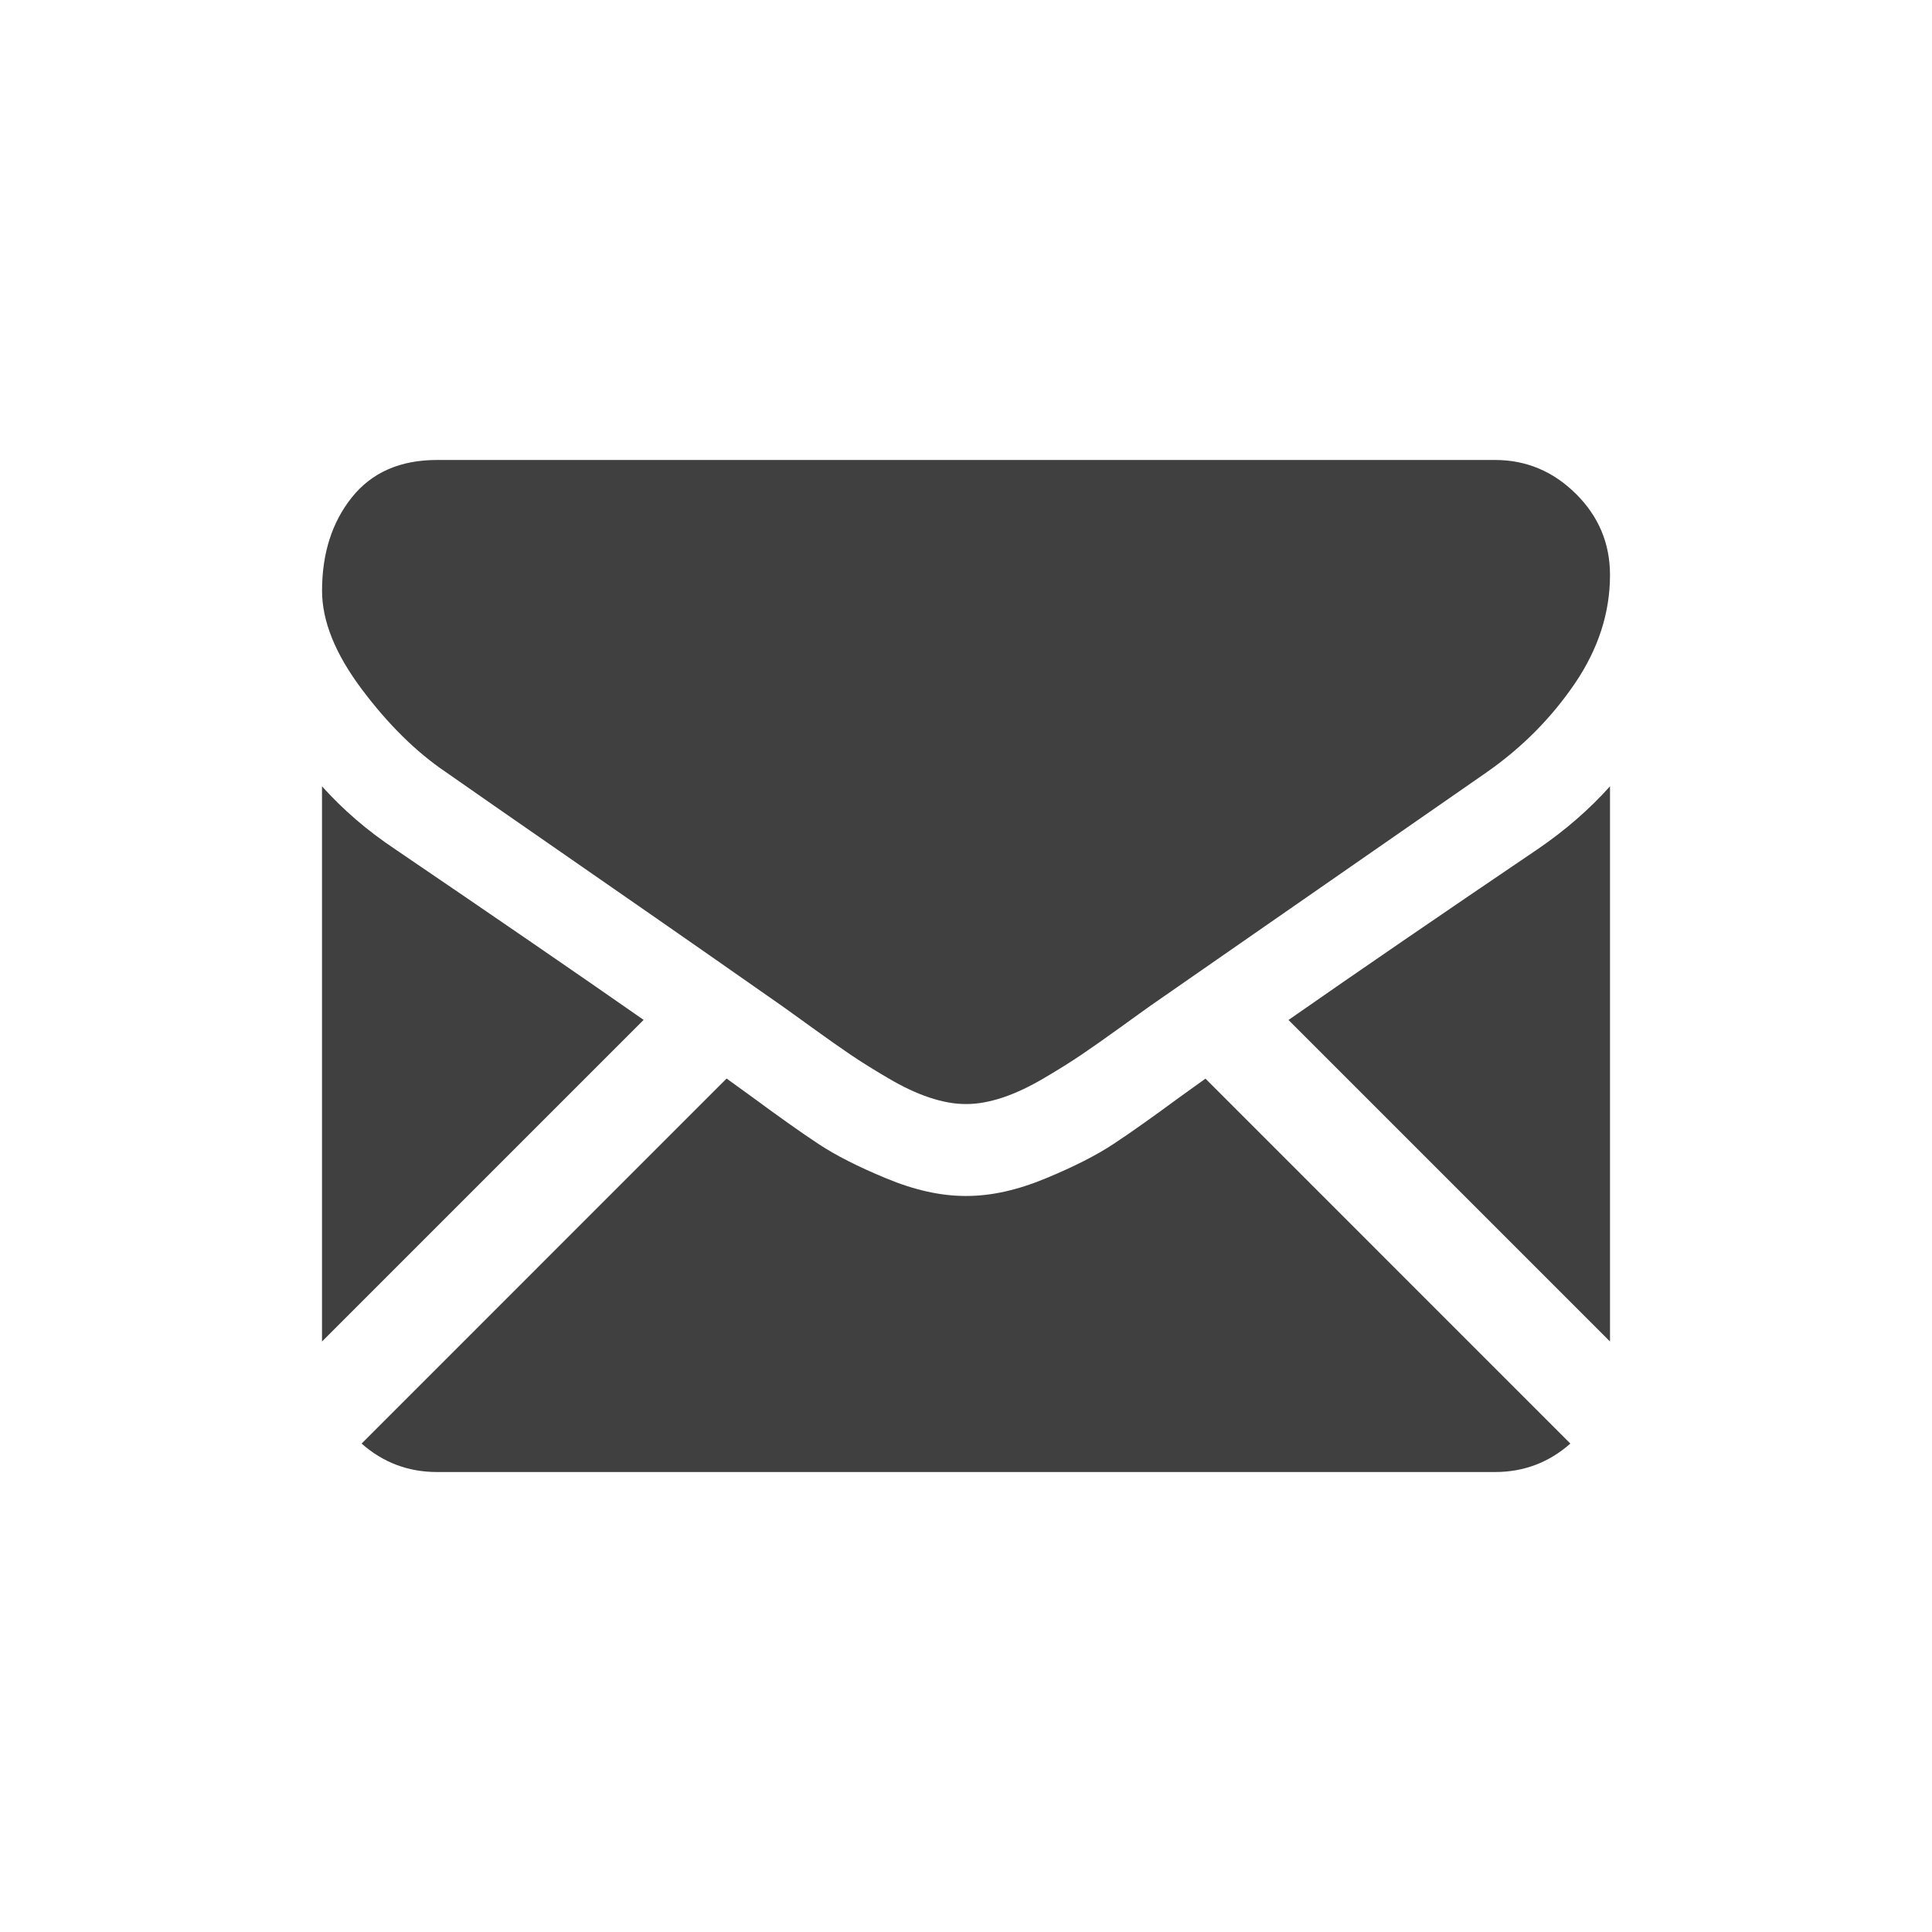 <svg width="36" height="36" viewBox="0 0 36 36" fill="none" xmlns="http://www.w3.org/2000/svg">
<g clip-path="url(#clip0)">
<path d="M27.857 27.429C28.396 27.429 28.864 27.25 29.261 26.899L22.462 20.099C22.299 20.216 22.14 20.329 21.991 20.437C21.482 20.812 21.069 21.105 20.752 21.314C20.435 21.524 20.013 21.739 19.487 21.957C18.96 22.176 18.469 22.285 18.013 22.285H18H17.987C17.531 22.285 17.04 22.176 16.513 21.957C15.986 21.739 15.564 21.524 15.248 21.314C14.931 21.105 14.518 20.812 14.009 20.437C13.867 20.333 13.71 20.219 13.539 20.097L6.738 26.899C7.136 27.25 7.604 27.429 8.143 27.429H27.857Z" fill="#404040"/>
<path d="M7.353 15.817C6.844 15.478 6.393 15.089 6 14.652V24.997L11.993 19.004C10.794 18.167 9.249 17.106 7.353 15.817Z" fill="#404040"/>
<path d="M28.661 15.817C26.837 17.052 25.286 18.115 24.009 19.006L30 24.997V14.652C29.616 15.081 29.169 15.469 28.661 15.817Z" fill="#404040"/>
<path d="M27.857 8.571H8.143C7.456 8.571 6.927 8.804 6.556 9.268C6.186 9.732 6.001 10.312 6.001 11.009C6.001 11.571 6.246 12.181 6.737 12.837C7.228 13.493 7.75 14.009 8.304 14.384C8.608 14.598 9.523 15.234 11.05 16.292C11.874 16.863 12.591 17.361 13.207 17.791C13.732 18.157 14.185 18.474 14.559 18.736C14.601 18.767 14.669 18.815 14.759 18.879C14.855 18.948 14.977 19.036 15.128 19.145C15.418 19.355 15.659 19.524 15.851 19.654C16.043 19.784 16.275 19.929 16.548 20.089C16.82 20.25 17.077 20.371 17.318 20.451C17.559 20.531 17.782 20.572 17.987 20.572H18.001H18.014C18.219 20.572 18.442 20.531 18.684 20.451C18.925 20.371 19.181 20.25 19.454 20.089C19.726 19.929 19.958 19.784 20.15 19.654C20.342 19.524 20.583 19.355 20.874 19.145C21.024 19.036 21.146 18.948 21.243 18.879C21.332 18.815 21.4 18.767 21.443 18.736C21.734 18.534 22.188 18.218 22.798 17.795C23.909 17.023 25.544 15.888 27.711 14.384C28.362 13.928 28.907 13.379 29.345 12.736C29.781 12.094 30 11.42 30 10.714C30 10.125 29.788 9.621 29.364 9.201C28.94 8.781 28.438 8.571 27.857 8.571Z" fill="#404040"/>
</g>
<defs>
<clipPath id="clip0">
<rect width="24" height="24" fill="white" transform="translate(6 6)"/>
</clipPath>
</defs>
</svg>
